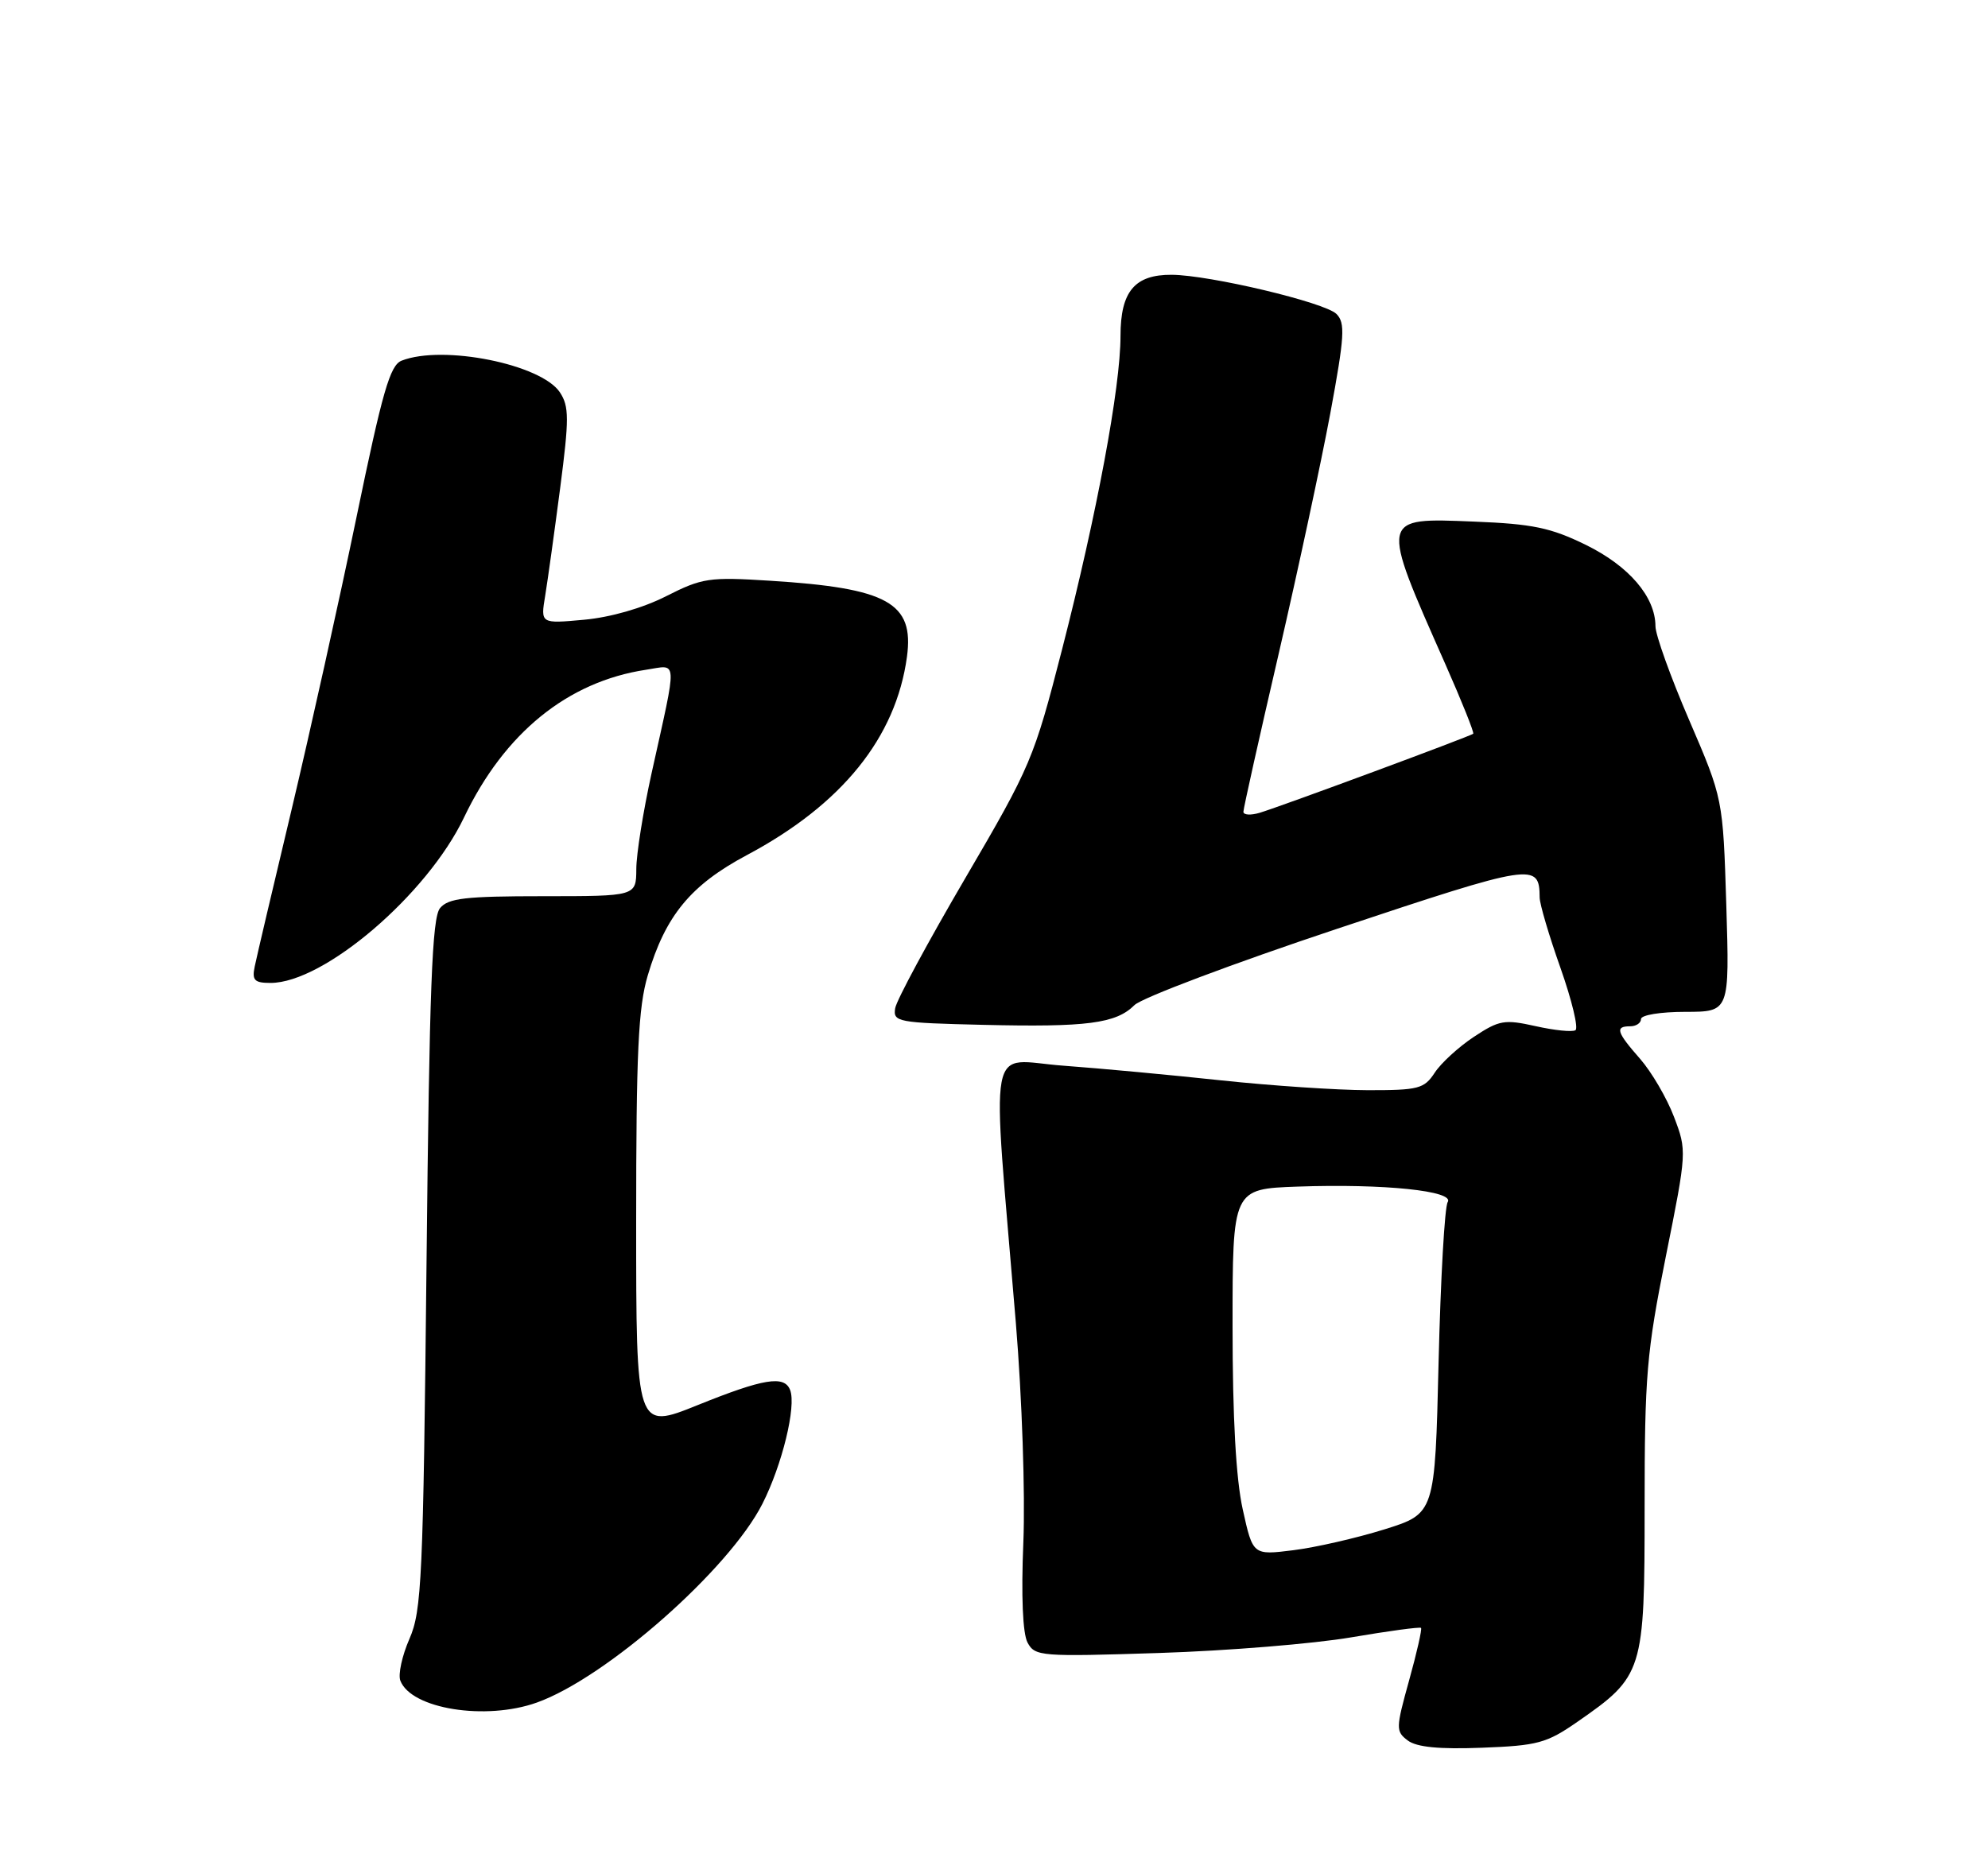 <?xml version="1.0" encoding="UTF-8" standalone="no"?>
<!DOCTYPE svg PUBLIC "-//W3C//DTD SVG 1.1//EN" "http://www.w3.org/Graphics/SVG/1.1/DTD/svg11.dtd" >
<svg xmlns="http://www.w3.org/2000/svg" xmlns:xlink="http://www.w3.org/1999/xlink" version="1.1" viewBox="0 0 275 256">
 <g >
 <path fill="currentColor"
d=" M 218.18 238.25 C 227.33 231.90 227.50 231.35 227.50 208.50 C 227.50 190.37 227.77 187.13 230.43 173.87 C 233.35 159.33 233.35 159.22 231.56 154.52 C 230.57 151.92 228.46 148.32 226.88 146.51 C 223.61 142.79 223.37 142.00 225.50 142.00 C 226.32 142.00 227.00 141.55 227.00 141.00 C 227.00 140.44 229.71 140.00 233.12 140.00 C 239.25 140.00 239.25 140.00 238.80 125.25 C 238.34 110.50 238.34 110.50 233.67 99.65 C 231.10 93.69 229.00 87.84 229.00 86.65 C 228.99 82.58 225.34 78.32 219.37 75.39 C 214.51 73.01 212.00 72.49 203.93 72.17 C 190.82 71.64 190.87 71.41 199.93 91.88 C 202.21 97.04 203.95 101.38 203.79 101.52 C 203.41 101.87 177.14 111.60 174.25 112.46 C 173.01 112.83 172.00 112.77 172.00 112.32 C 172.00 111.87 174.19 102.05 176.87 90.50 C 179.54 78.95 182.76 63.96 184.02 57.19 C 186.00 46.50 186.11 44.68 184.87 43.44 C 183.27 41.84 167.36 38.06 162.08 38.02 C 156.96 37.99 155.00 40.33 155.00 46.48 C 155.00 53.57 151.73 71.10 146.92 89.84 C 143.02 105.01 142.60 106.00 133.53 121.50 C 128.38 130.30 124.01 138.40 123.83 139.50 C 123.52 141.40 124.14 141.52 136.00 141.80 C 150.36 142.14 154.38 141.62 156.93 139.07 C 157.93 138.07 170.56 133.31 184.99 128.50 C 212.21 119.43 212.94 119.32 212.98 124.18 C 212.99 125.10 214.29 129.50 215.87 133.95 C 217.44 138.41 218.37 142.27 217.93 142.54 C 217.49 142.82 215.01 142.56 212.42 141.98 C 208.11 141.02 207.39 141.14 203.88 143.46 C 201.77 144.86 199.33 147.09 198.46 148.43 C 197.00 150.65 196.22 150.85 189.18 150.84 C 184.96 150.83 175.88 150.22 169.00 149.49 C 162.12 148.75 152.27 147.83 147.09 147.45 C 136.41 146.67 137.17 142.56 140.52 183.00 C 141.38 193.42 141.83 206.69 141.56 213.38 C 141.25 220.86 141.47 226.01 142.14 227.27 C 143.17 229.18 143.94 229.24 160.36 228.71 C 169.79 228.41 181.73 227.43 186.89 226.55 C 192.05 225.67 196.41 225.08 196.57 225.24 C 196.73 225.40 195.99 228.67 194.92 232.51 C 193.07 239.17 193.07 239.56 194.74 240.82 C 195.97 241.74 199.07 242.05 205.00 241.82 C 212.70 241.53 213.94 241.19 218.18 238.25 Z  M 74.26 235.57 C 83.86 232.14 100.86 217.16 105.47 208.06 C 108.20 202.67 110.17 194.59 109.30 192.33 C 108.50 190.26 105.66 190.72 96.49 194.42 C 88.00 197.84 88.00 197.84 88.00 169.10 C 88.00 145.58 88.29 139.38 89.61 134.94 C 92.06 126.68 95.55 122.45 103.32 118.31 C 116.47 111.31 123.94 102.05 125.46 90.87 C 126.47 83.40 122.81 81.37 106.50 80.35 C 98.10 79.82 97.14 79.96 92.15 82.49 C 88.90 84.14 84.43 85.42 80.78 85.75 C 74.77 86.30 74.77 86.30 75.42 82.40 C 75.77 80.25 76.70 73.56 77.49 67.51 C 78.74 57.92 78.73 56.24 77.46 54.30 C 74.90 50.40 61.28 47.66 55.56 49.90 C 53.95 50.53 52.91 54.15 49.31 71.58 C 46.93 83.08 42.89 101.27 40.34 112.00 C 37.78 122.72 35.48 132.51 35.23 133.75 C 34.84 135.63 35.20 136.00 37.42 136.00 C 44.81 136.00 59.10 123.78 64.19 113.10 C 69.77 101.42 78.52 94.31 89.36 92.67 C 93.81 92.00 93.74 90.68 90.13 107.00 C 88.98 112.22 88.02 118.19 88.02 120.25 C 88.00 124.00 88.00 124.00 75.12 124.00 C 64.37 124.00 62.02 124.27 60.87 125.65 C 59.77 126.98 59.40 136.59 59.00 174.90 C 58.54 218.44 58.34 222.86 56.64 226.75 C 55.62 229.08 55.05 231.69 55.38 232.54 C 56.88 236.45 67.17 238.10 74.26 235.57 Z  M 171.91 208.85 C 170.97 204.62 170.50 196.16 170.50 183.50 C 170.50 164.50 170.50 164.50 179.50 164.18 C 191.45 163.76 201.27 164.78 200.26 166.33 C 199.84 166.97 199.28 176.93 199.00 188.46 C 198.50 209.42 198.50 209.42 191.50 211.61 C 187.65 212.81 181.98 214.11 178.91 214.49 C 173.31 215.19 173.31 215.19 171.91 208.85 Z "/>
</g>
</svg>